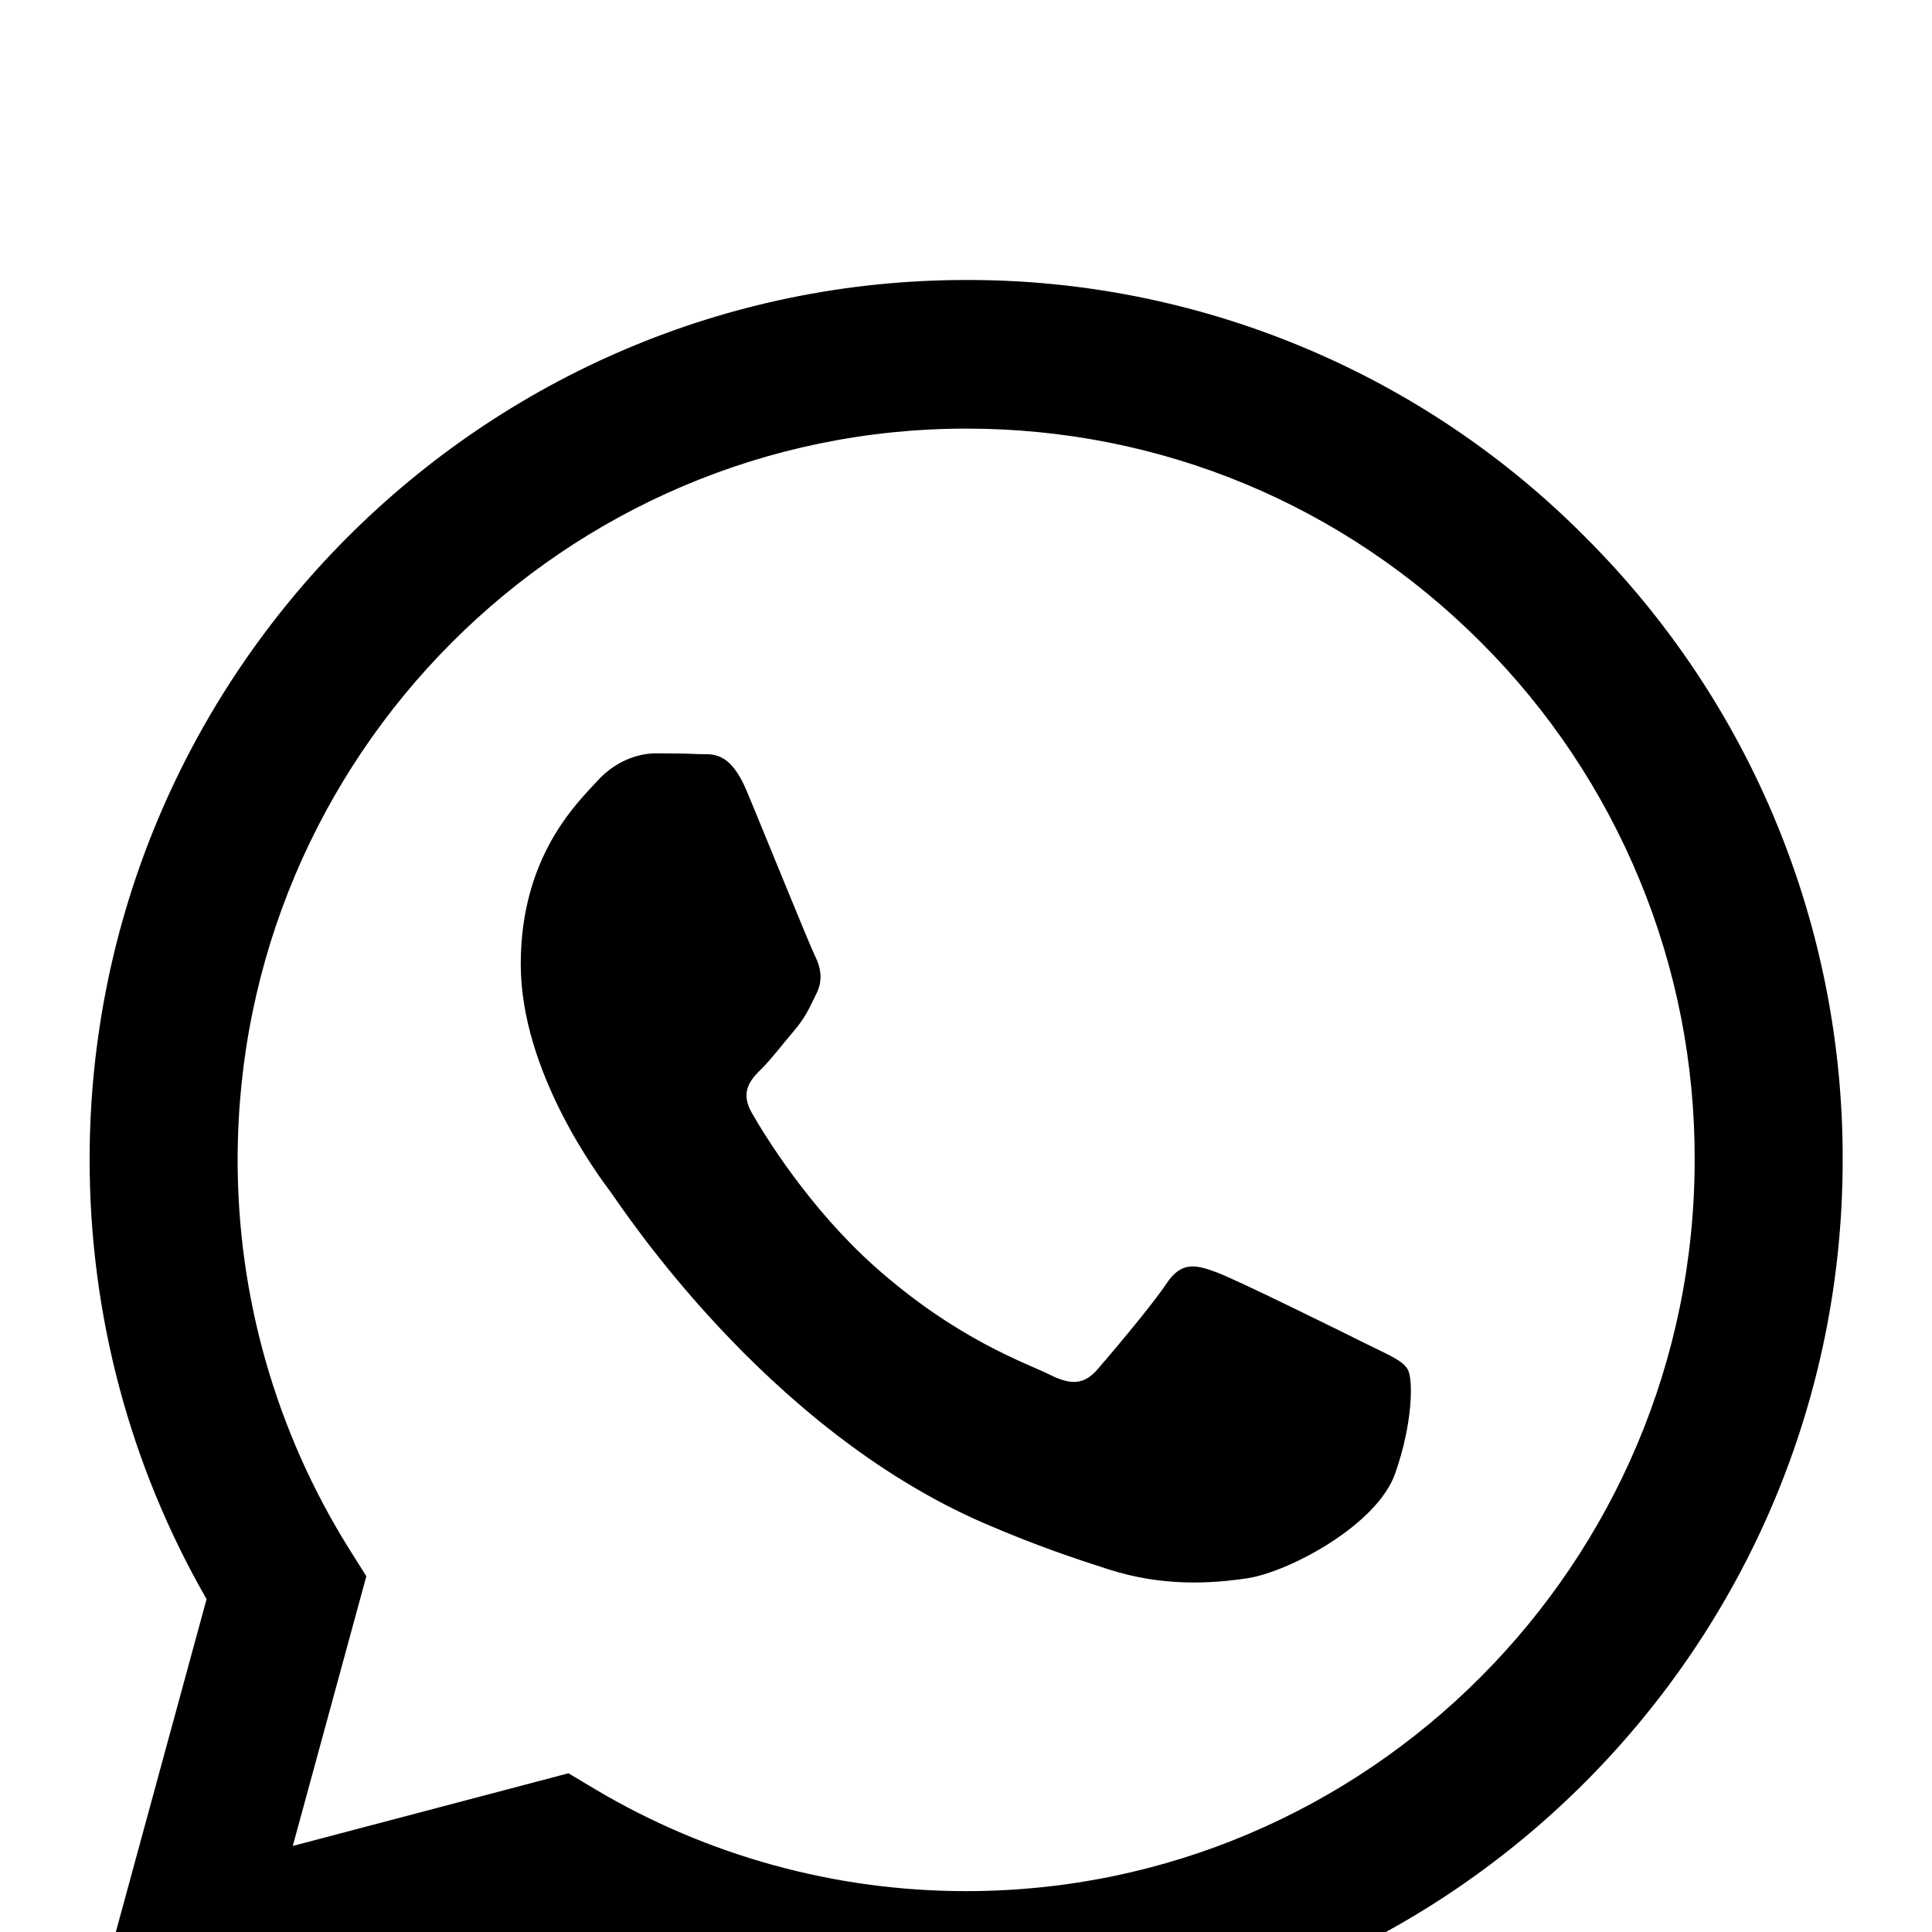 <svg width="13" height="13" viewBox="0 0 13 13" fill="none" xmlns="http://www.w3.org/2000/svg">
<g filter="url(#filter0_i_77_1630)">
<path fill-rule="evenodd" clip-rule="evenodd" d="M9.19 7.621C9.042 7.547 8.318 7.189 8.183 7.14C8.048 7.09 7.95 7.066 7.851 7.214C7.753 7.362 7.471 7.695 7.385 7.794C7.299 7.893 7.213 7.905 7.066 7.831C6.918 7.756 6.443 7.6 5.88 7.097C5.443 6.705 5.146 6.221 5.061 6.072C4.975 5.925 5.051 5.844 5.125 5.771C5.192 5.705 5.272 5.598 5.346 5.512C5.42 5.425 5.445 5.364 5.494 5.265C5.543 5.166 5.518 5.08 5.481 5.006C5.445 4.932 5.15 4.204 5.027 3.908C4.907 3.62 4.786 3.659 4.696 3.654C4.609 3.65 4.511 3.649 4.413 3.649C4.315 3.649 4.155 3.686 4.02 3.834C3.885 3.982 3.504 4.34 3.504 5.068C3.504 5.795 4.032 6.498 4.106 6.597C4.18 6.696 5.145 8.19 6.623 8.83C6.975 8.982 7.25 9.073 7.463 9.141C7.817 9.254 8.138 9.238 8.392 9.2C8.675 9.157 9.264 8.842 9.387 8.497C9.509 8.151 9.509 7.855 9.472 7.794C9.436 7.732 9.338 7.695 9.19 7.621H9.19ZM6.501 11.305H6.499C5.621 11.305 4.759 11.068 4.004 10.619L3.825 10.512L1.97 11.001L2.465 9.186L2.348 9C1.858 8.216 1.598 7.308 1.599 6.382C1.6 3.67 3.799 1.464 6.503 1.464C7.813 1.464 9.043 1.977 9.969 2.906C10.425 3.362 10.787 3.905 11.033 4.502C11.28 5.099 11.405 5.739 11.403 6.386C11.402 9.098 9.203 11.305 6.501 11.305ZM10.673 2.2C10.127 1.648 9.477 1.211 8.76 0.913C8.044 0.615 7.276 0.462 6.501 0.464C3.251 0.464 0.604 3.119 0.603 6.382C0.603 7.425 0.874 8.443 1.39 9.34L0.554 12.407L3.68 11.584C4.545 12.057 5.514 12.304 6.499 12.304H6.501C9.752 12.304 12.398 9.65 12.399 6.386C12.401 5.609 12.25 4.838 11.954 4.12C11.658 3.401 11.222 2.749 10.673 2.2Z" fill="black"/>
</g>
<defs>
<filter id="filter0_i_77_1630" x="0.554" y="0.464" width="11.846" height="13.363" filterUnits="userSpaceOnUse" color-interpolation-filters="sRGB">
<feFlood flood-opacity="0" result="BackgroundImageFix"/>
<feBlend mode="normal" in="SourceGraphic" in2="BackgroundImageFix" result="shape"/>
<feColorMatrix in="SourceAlpha" type="matrix" values="0 0 0 0 0 0 0 0 0 0 0 0 0 0 0 0 0 0 127 0" result="hardAlpha"/>
<feOffset dy="1.42"/>
<feGaussianBlur stdDeviation="0.71"/>
<feComposite in2="hardAlpha" operator="arithmetic" k2="-1" k3="1"/>
<feColorMatrix type="matrix" values="0 0 0 0 0 0 0 0 0 0 0 0 0 0 0 0 0 0 0.25 0"/>
<feBlend mode="normal" in2="shape" result="effect1_innerShadow_77_1630"/>
</filter>
</defs>
</svg>
